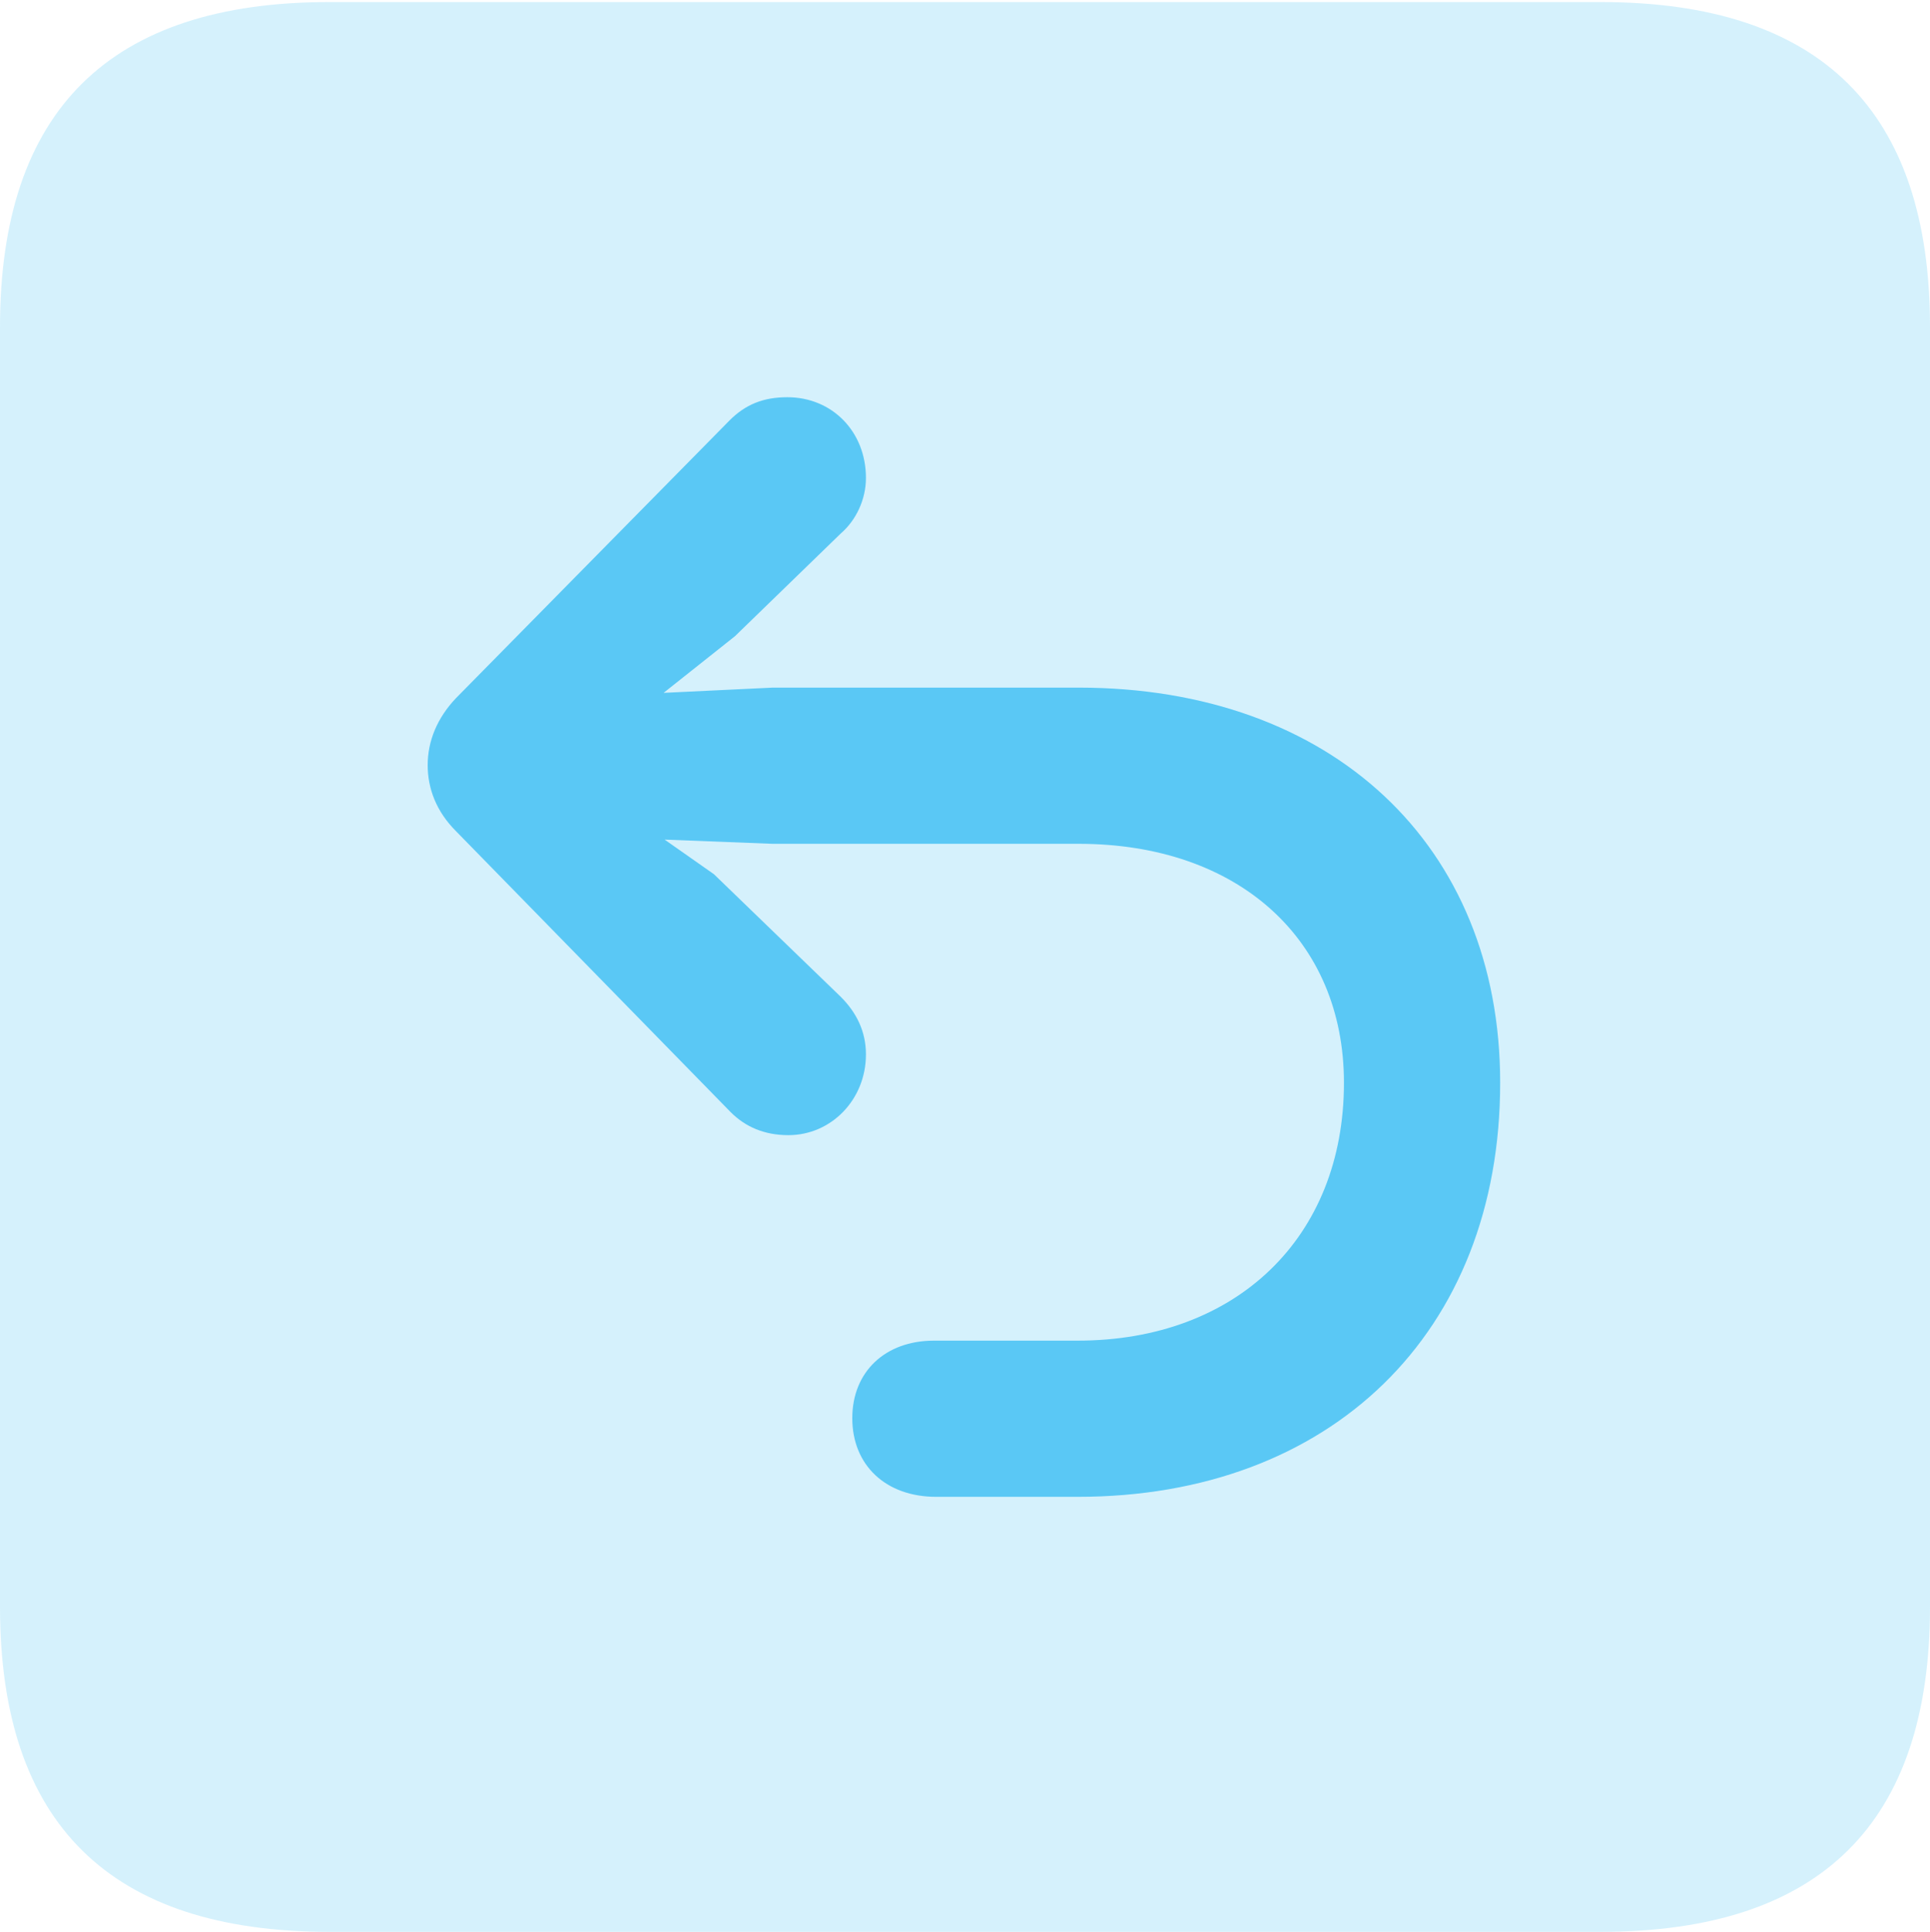 <?xml version="1.0" encoding="UTF-8"?>
<!--Generator: Apple Native CoreSVG 175.5-->
<!DOCTYPE svg
PUBLIC "-//W3C//DTD SVG 1.1//EN"
       "http://www.w3.org/Graphics/SVG/1.1/DTD/svg11.dtd">
<svg version="1.1" xmlns="http://www.w3.org/2000/svg" xmlns:xlink="http://www.w3.org/1999/xlink" width="22.473" height="22.498">
 <g>
  <rect height="22.498" opacity="0" width="22.473" x="0" y="0"/>
  <path d="M3.833 22.498L18.64 22.498C21.204 22.498 22.473 21.228 22.473 18.713L22.473 3.809C22.473 1.294 21.204 0.024 18.64 0.024L3.833 0.024C1.282 0.024 0 1.282 0 3.809L0 18.713C0 21.24 1.282 22.498 3.833 22.498Z" fill="#5ac8f5" fill-opacity="0.25"/>
  <path d="M17.468 12.61C17.468 15.527 15.491 17.432 12.549 17.432L10.901 17.432C10.315 17.432 9.924 17.065 9.924 16.516C9.924 15.979 10.303 15.613 10.877 15.613L12.549 15.613C14.392 15.613 15.649 14.416 15.649 12.61C15.649 10.938 14.416 9.827 12.561 9.827L8.997 9.827L7.739 9.778L8.313 10.181L9.79 11.609C9.973 11.792 10.083 12.012 10.083 12.28C10.083 12.805 9.68 13.22 9.18 13.22C8.899 13.22 8.679 13.123 8.508 12.952L5.31 9.68C5.078 9.448 4.98 9.18 4.98 8.911C4.98 8.63 5.09 8.362 5.31 8.13L8.496 4.895C8.679 4.712 8.887 4.626 9.167 4.626C9.692 4.626 10.083 5.029 10.083 5.566C10.083 5.811 9.973 6.055 9.79 6.213L8.557 7.41L7.727 8.069L8.997 8.008L12.561 8.008C15.503 8.008 17.468 9.839 17.468 12.61Z" fill="#5ac8f5"/>
 </g>
</svg>
